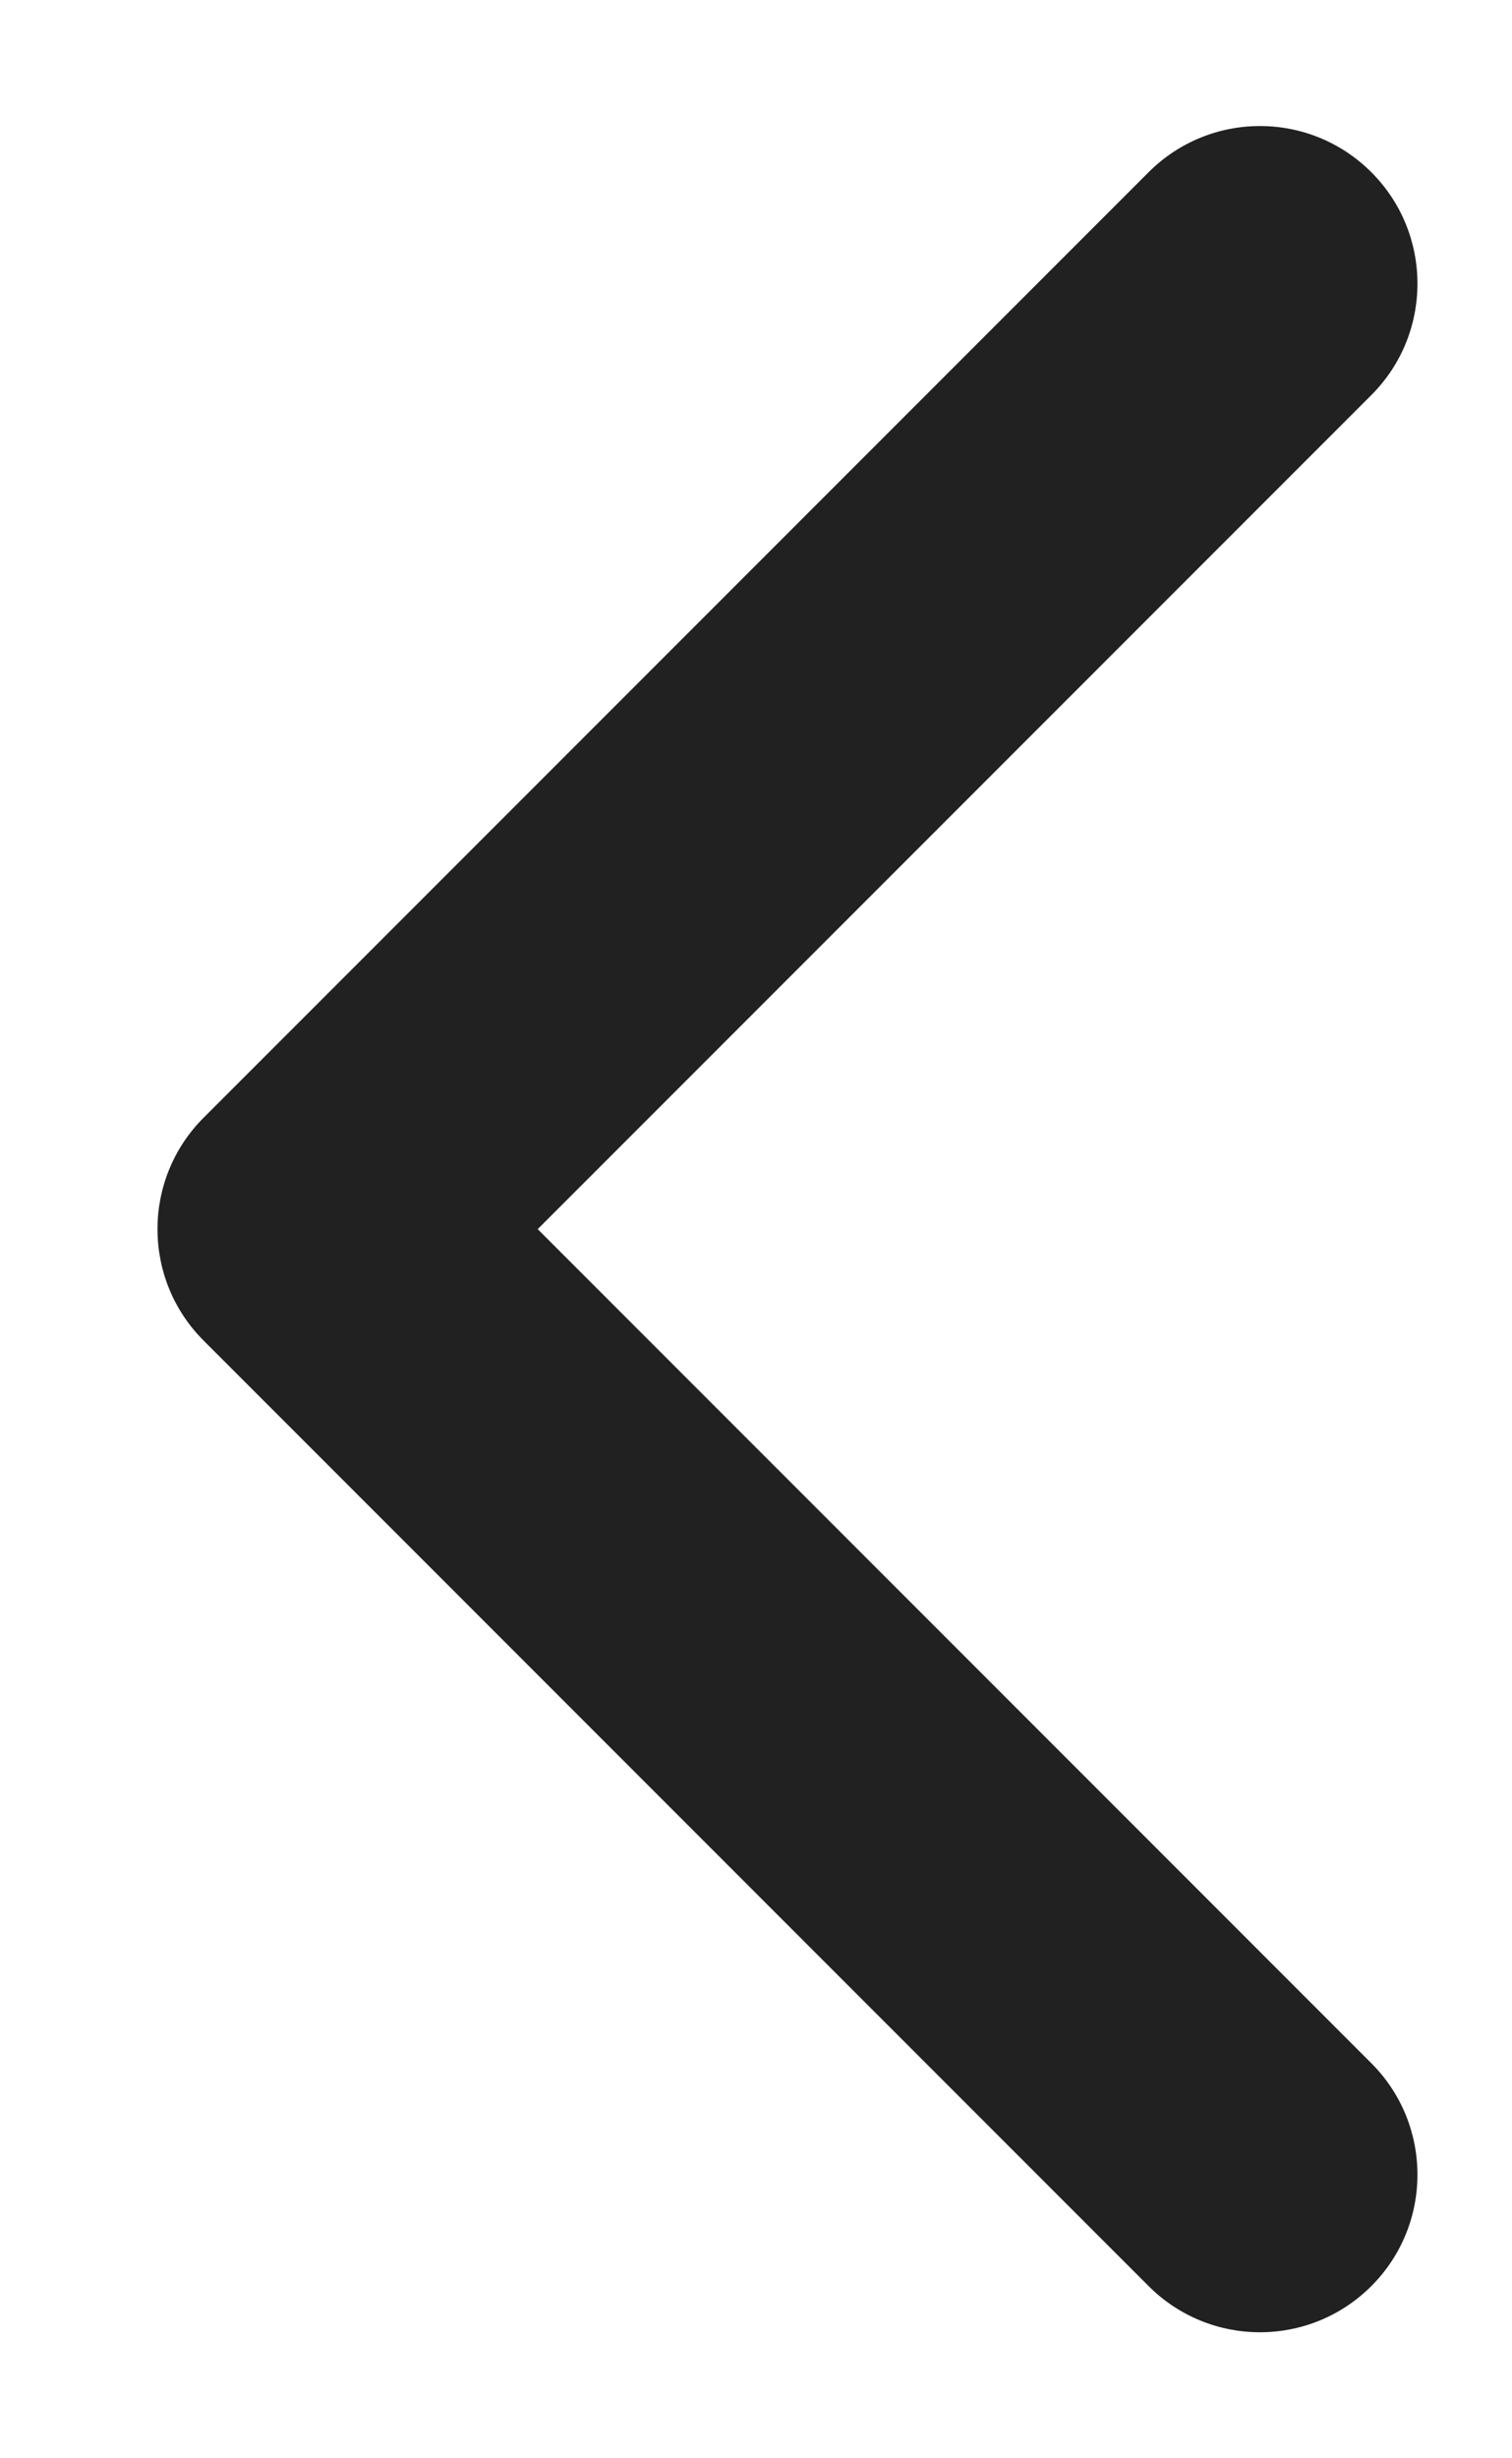 <svg width="8" height="13" viewBox="0 0 8 13" fill="none" xmlns="http://www.w3.org/2000/svg">
<path d="M7.256 0.911C7.581 1.236 7.581 1.764 7.256 2.089L2.845 6.5L7.256 10.911C7.581 11.236 7.581 11.764 7.256 12.089C6.93 12.415 6.403 12.415 6.077 12.089L1.077 7.089C0.752 6.764 0.752 6.236 1.077 5.911L6.077 0.911C6.403 0.585 6.93 0.585 7.256 0.911Z" fill="#212121"/>
</svg>
